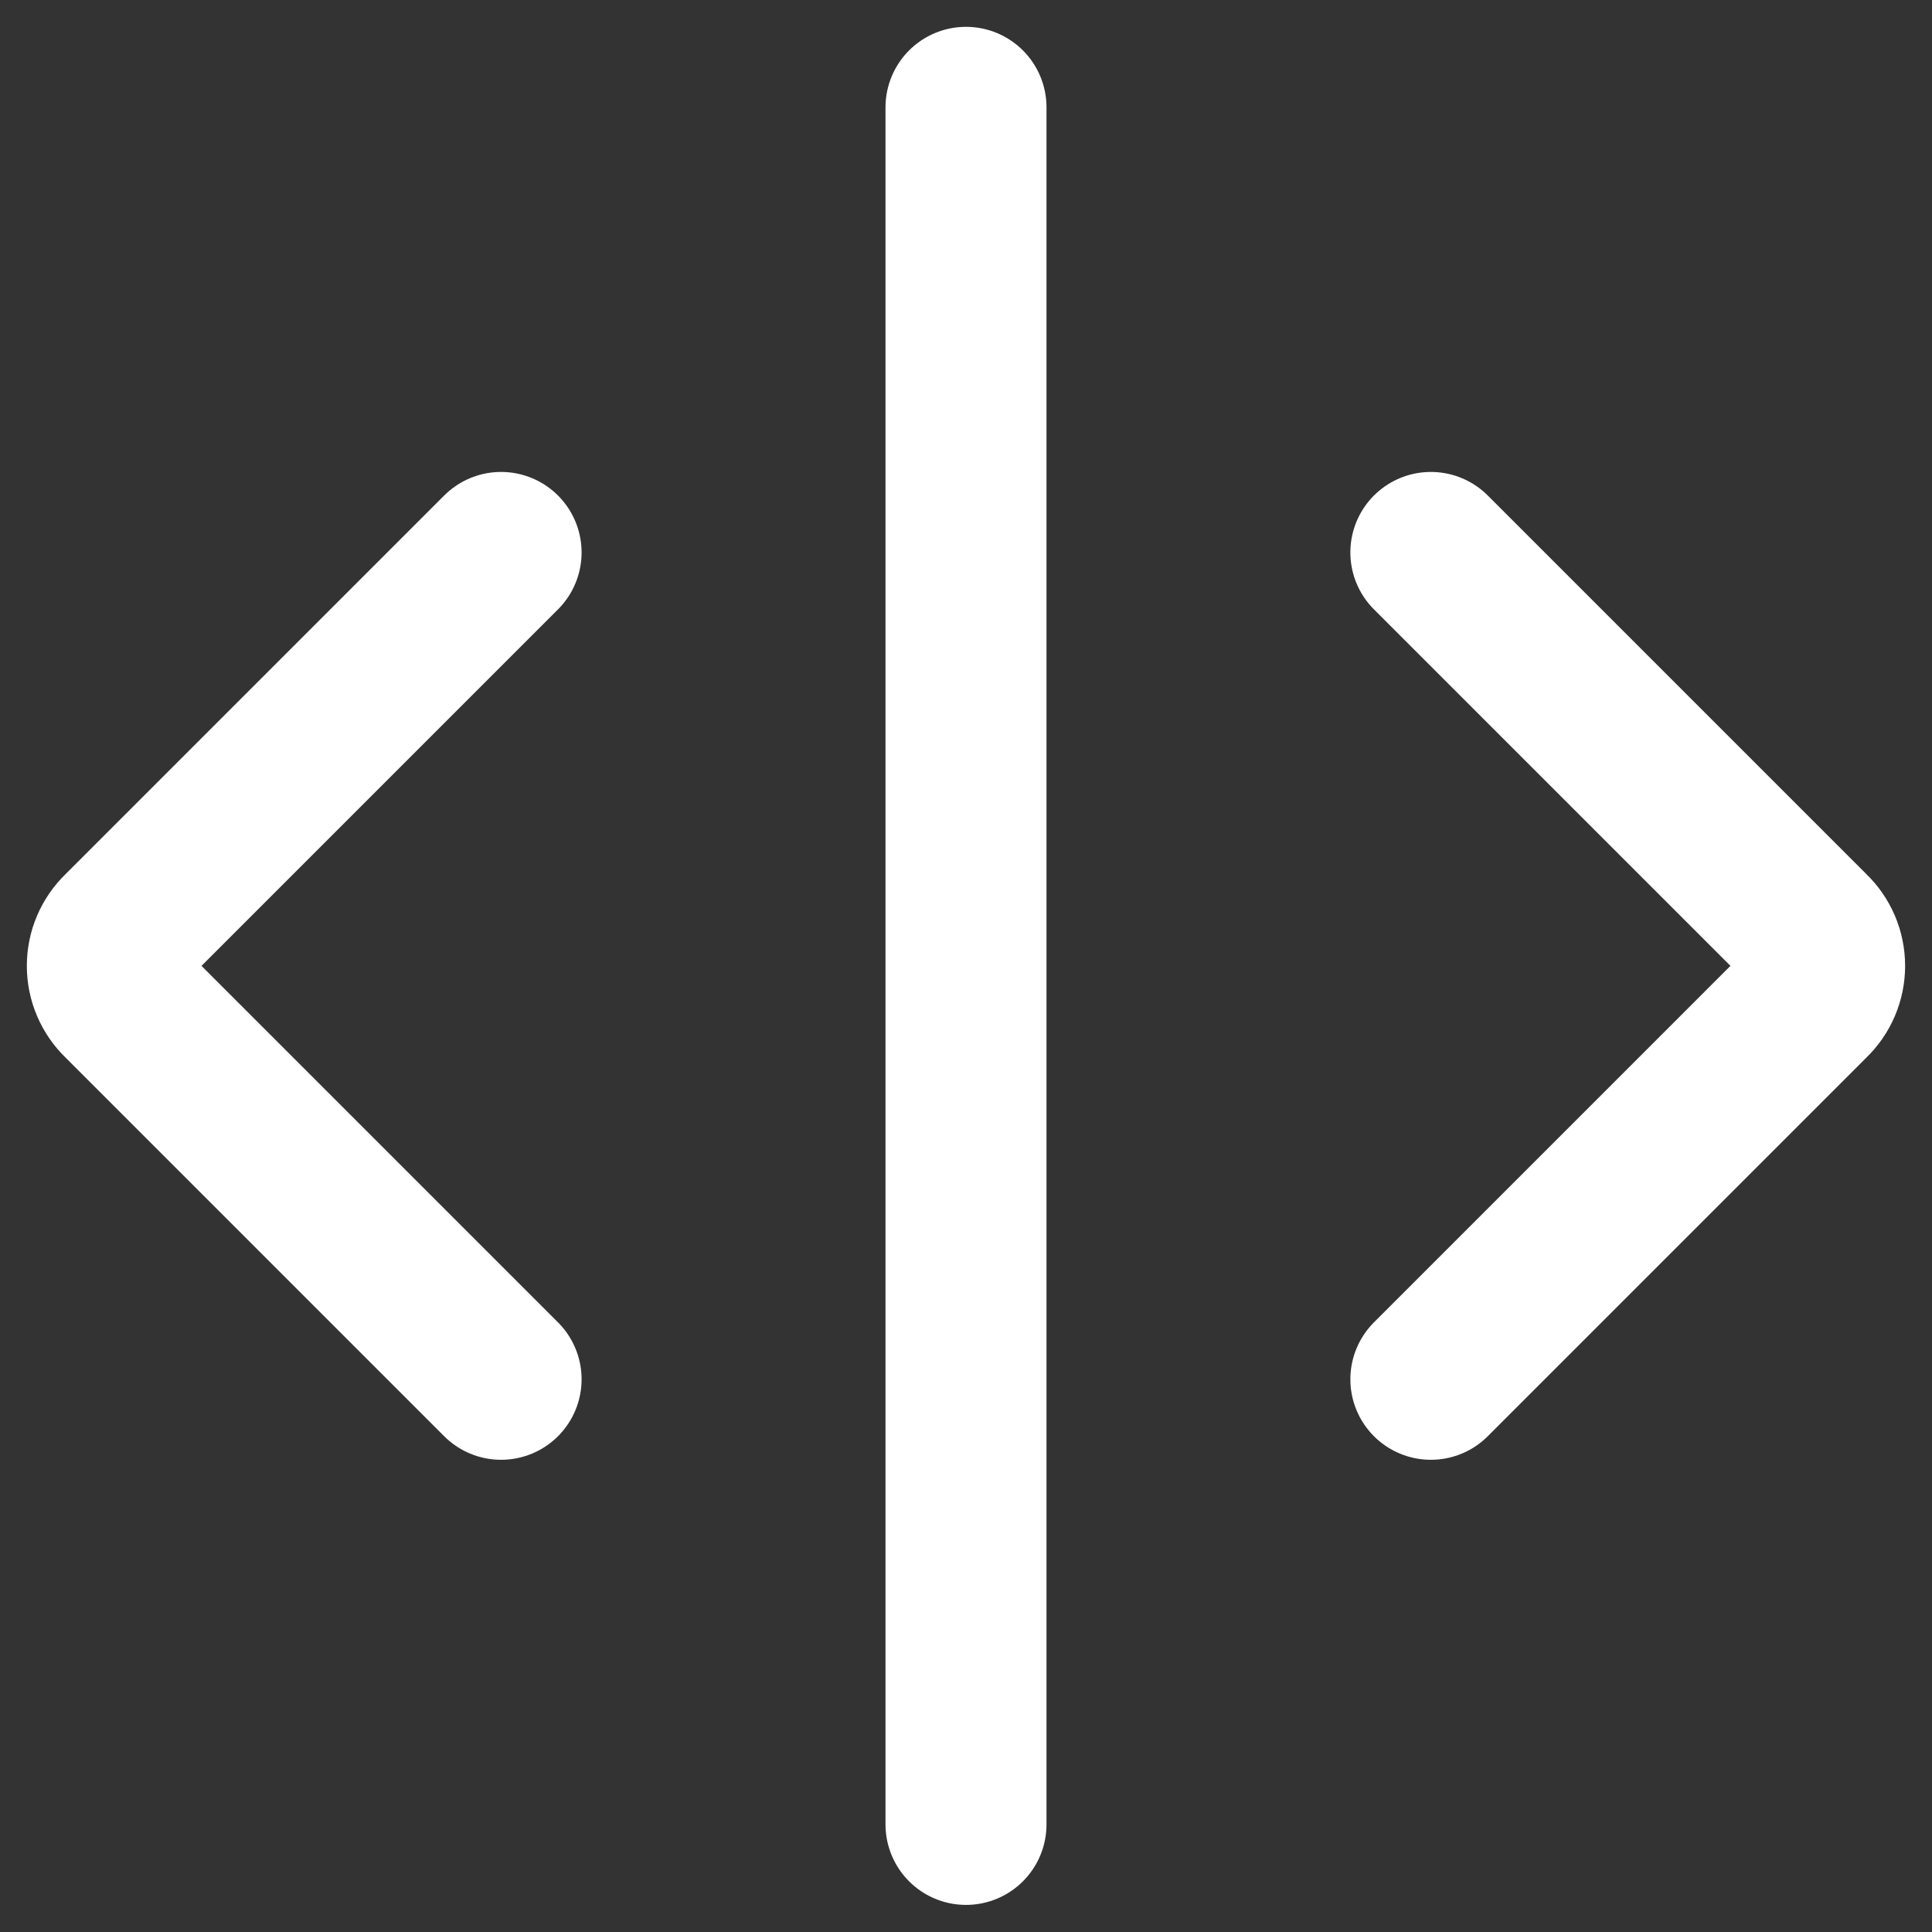 <svg width="36" height="36" viewBox="0 0 36 36" fill="none" xmlns="http://www.w3.org/2000/svg">
<rect x="0" y="0" width="36" height="36" fill="#333333" stroke="none"/>
<path d="M9.337 10.294L2.273 17.358C2.187 17.44 2.118 17.54 2.071 17.649C2.024 17.759 2 17.878 2 17.997C2 18.117 2.024 18.235 2.071 18.345C2.118 18.455 2.187 18.555 2.273 18.637L9.337 25.701" stroke="white" stroke-width="3" stroke-linecap="round" stroke-linejoin="round"/>
<path d="M26.662 10.294L33.726 17.358C33.812 17.44 33.881 17.54 33.928 17.649C33.975 17.759 33.999 17.878 33.999 17.997C33.999 18.117 33.975 18.235 33.928 18.345C33.881 18.455 33.812 18.555 33.726 18.637L26.662 25.701" stroke="white" stroke-width="3" stroke-linecap="round" stroke-linejoin="round"/>
<path d="M18 33.995V2" stroke="white" stroke-width="3" stroke-linecap="round" stroke-linejoin="round"/>
</svg>
